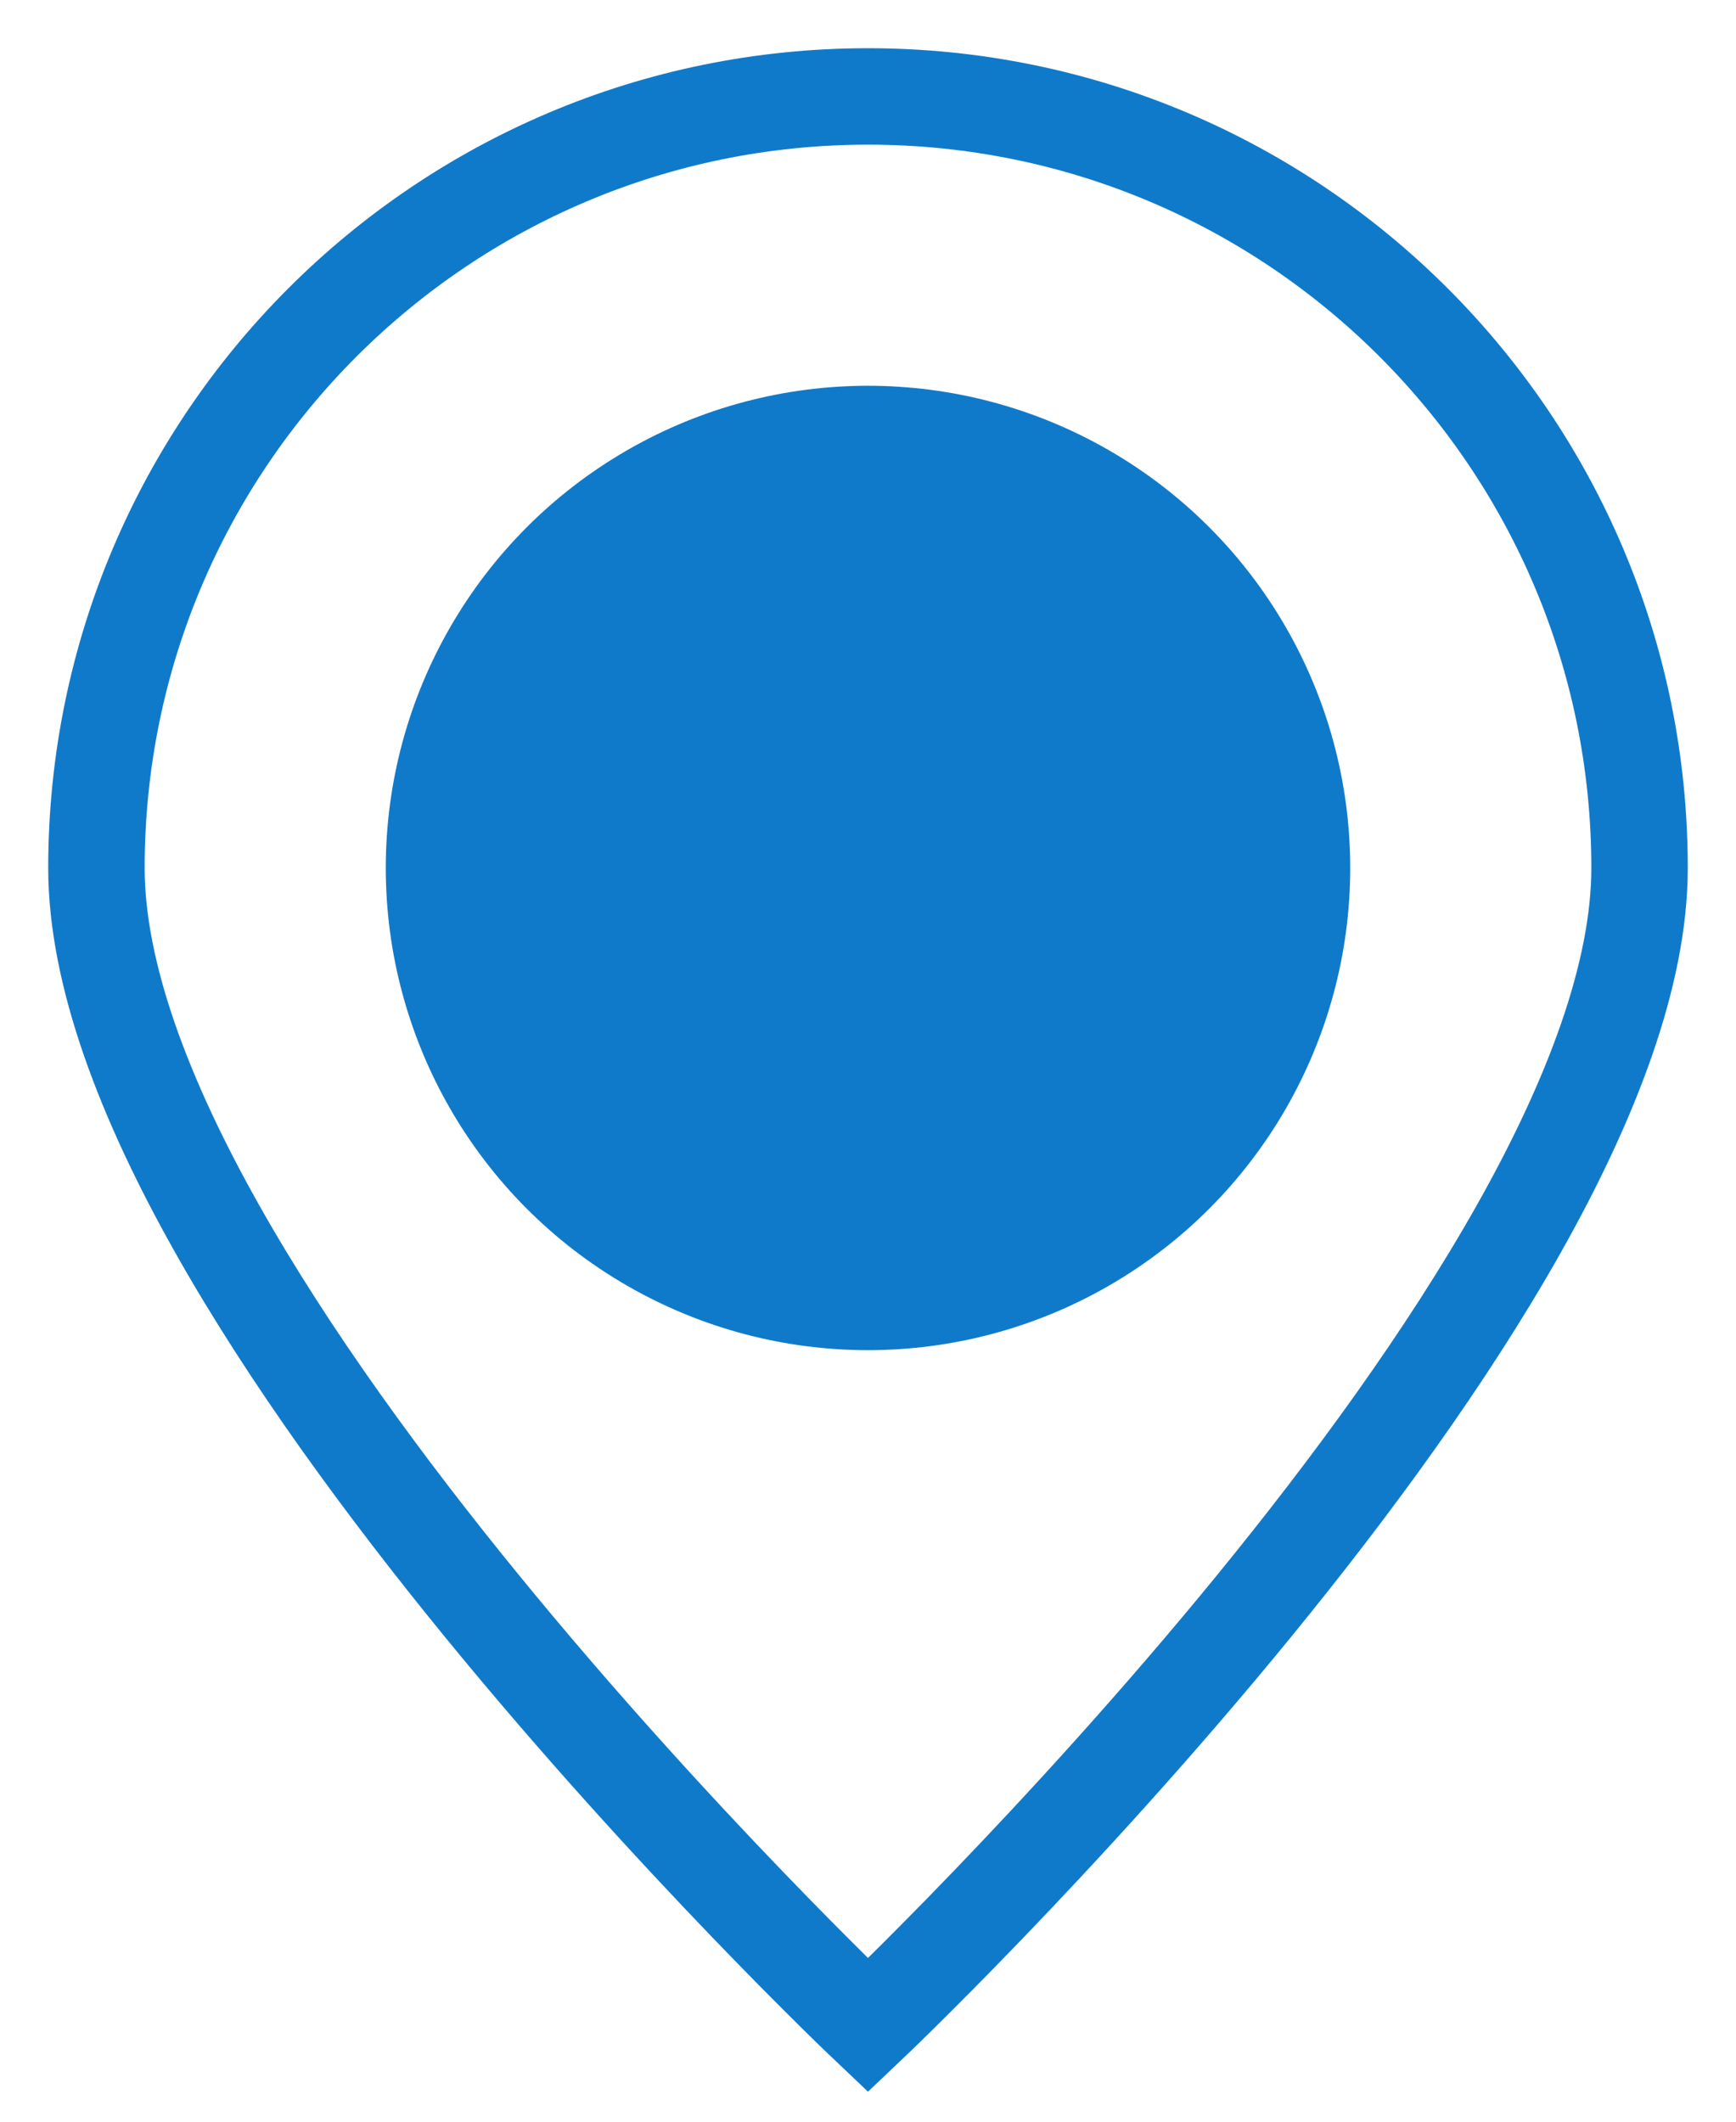 <?xml version="1.0" encoding="UTF-8" standalone="no"?>
<svg width="18px" height="22px" viewBox="0 0 18 22" version="1.1" xmlns="http://www.w3.org/2000/svg" xmlns:xlink="http://www.w3.org/1999/xlink">
    <!-- Generator: sketchtool 3.6.1 (26313) - http://www.bohemiancoding.com/sketch -->
    <title>A4937E52-8316-405B-8A45-8751A89DD152</title>
    <desc>Created with sketchtool.</desc>
    <defs></defs>
    <g id="Page-1" stroke="none" stroke-width="1" fill="none" fill-rule="evenodd">
        <g id="TellUsAbout" transform="translate(-37, -93)">
            <g id="StepWizard-header" transform="translate(38, 94)">
                <g id="SelectedWizard">
                    <path d="M8,20 C8,20 16,12.418 16,8 C16,3.582 12.418,0 8,0 C3.582,0 0,3.582 0,8 C0,12.418 8,20 8,20 Z" id="Oval-5" stroke="#107ACA"></path>
                    <circle id="Oval-10" fill="#107ACA" cx="8" cy="8" r="5"></circle>
                </g>
            </g>
        </g>
    </g>
</svg>